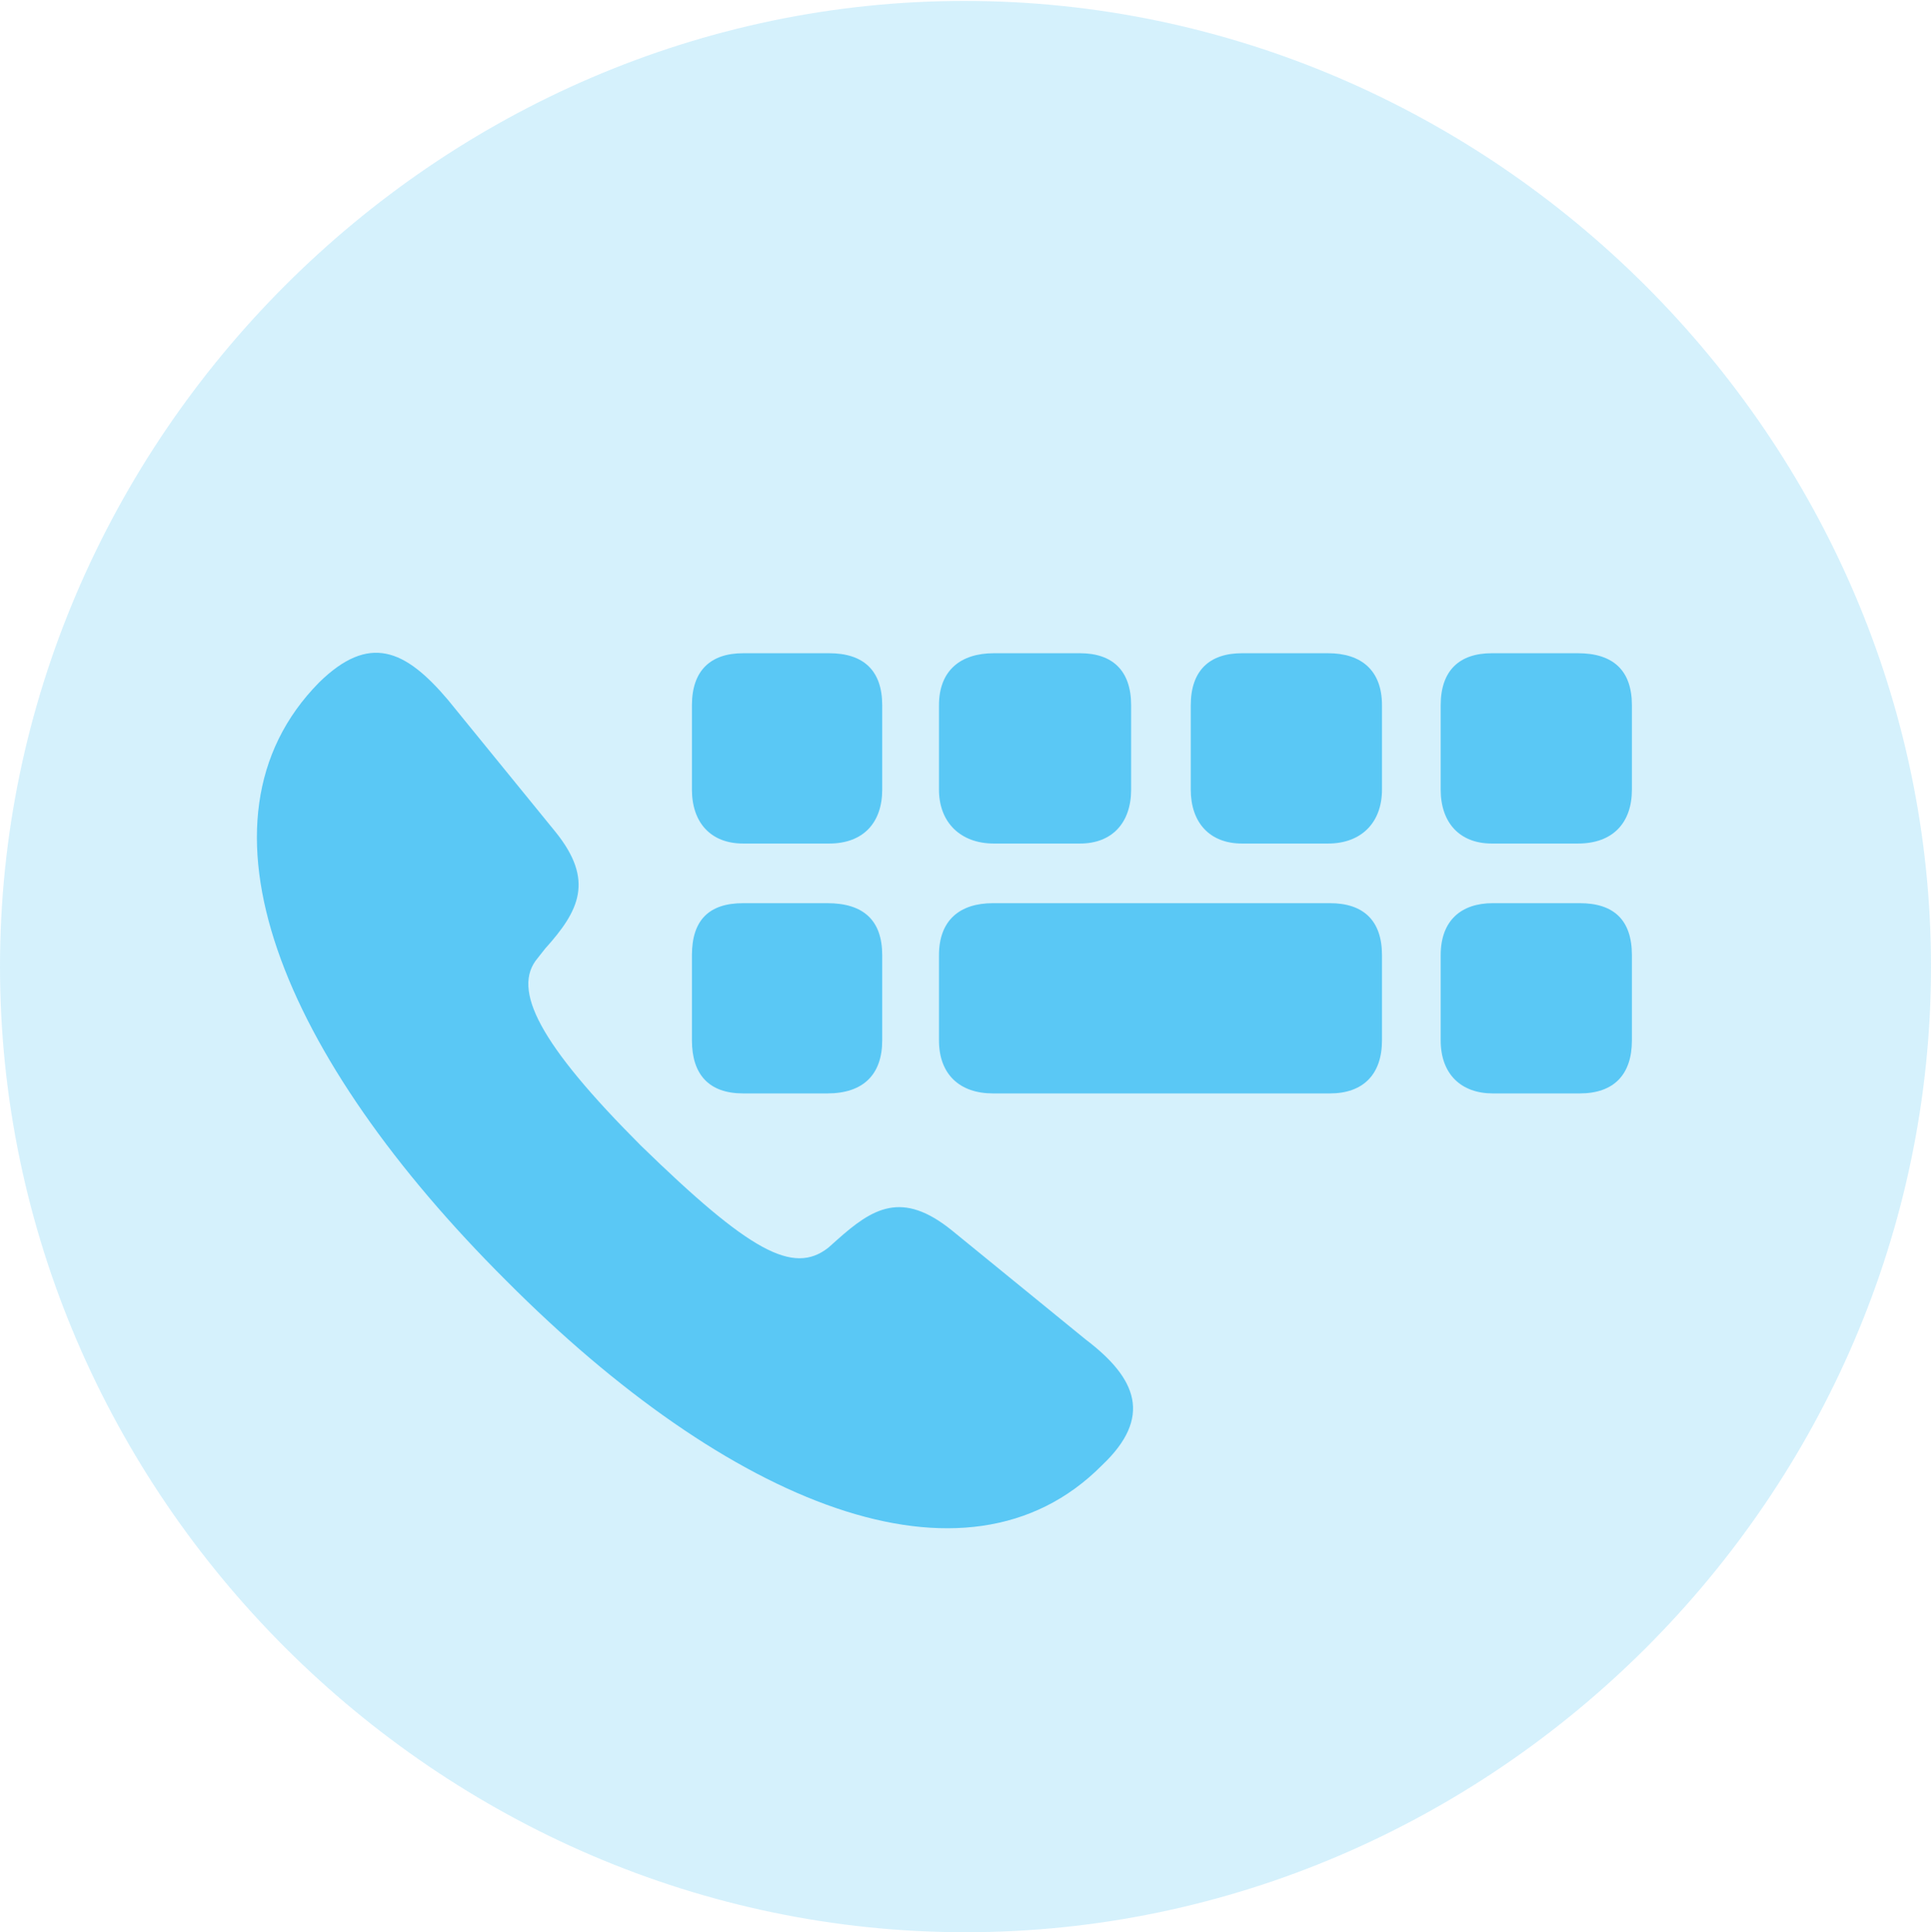 <?xml version="1.0" encoding="UTF-8"?>
<!--Generator: Apple Native CoreSVG 175.5-->
<!DOCTYPE svg
PUBLIC "-//W3C//DTD SVG 1.1//EN"
       "http://www.w3.org/Graphics/SVG/1.1/DTD/svg11.dtd">
<svg version="1.1" xmlns="http://www.w3.org/2000/svg" xmlns:xlink="http://www.w3.org/1999/xlink" width="24.902" height="24.915">
 <g>
  <rect height="24.915" opacity="0" width="24.902" x="0" y="0"/>
  <path d="M12.451 24.915C19.263 24.915 24.902 19.275 24.902 12.463C24.902 5.664 19.25 0.012 12.439 0.012C5.64 0.012 0 5.664 0 12.463C0 19.275 5.652 24.915 12.451 24.915Z" fill="#5ac8f5" fill-opacity="0.25"/>
  <path d="M14.209 18.896C12.451 20.666 9.387 19.385 6.531 16.516C3.638 13.635 2.356 10.584 4.114 8.801C4.761 8.166 5.225 8.374 5.774 9.021L7.166 10.73C7.666 11.352 7.471 11.743 7.031 12.231L6.934 12.354C6.592 12.756 6.958 13.464 8.264 14.771C9.668 16.138 10.229 16.443 10.681 16.089L10.791 15.991C11.255 15.576 11.633 15.344 12.28 15.869L14.002 17.273C14.661 17.773 14.868 18.274 14.209 18.896ZM9.583 10.877C9.167 10.877 8.923 10.608 8.923 10.181L8.923 9.094C8.923 8.643 9.167 8.423 9.583 8.423L10.693 8.423C11.133 8.423 11.377 8.643 11.377 9.094L11.377 10.181C11.377 10.608 11.133 10.877 10.693 10.877ZM12.817 10.877C12.39 10.877 12.109 10.608 12.109 10.181L12.109 9.094C12.109 8.643 12.39 8.423 12.817 8.423L13.928 8.423C14.343 8.423 14.587 8.643 14.587 9.094L14.587 10.181C14.587 10.608 14.343 10.877 13.928 10.877ZM16.016 10.877C15.601 10.877 15.356 10.608 15.356 10.181L15.356 9.094C15.356 8.643 15.601 8.423 16.016 8.423L17.127 8.423C17.554 8.423 17.822 8.643 17.822 9.094L17.822 10.181C17.822 10.608 17.554 10.877 17.127 10.877ZM19.238 10.877C18.823 10.877 18.579 10.608 18.579 10.181L18.579 9.094C18.579 8.643 18.823 8.423 19.238 8.423L20.349 8.423C20.801 8.423 21.045 8.643 21.045 9.094L21.045 10.181C21.045 10.608 20.801 10.877 20.349 10.877ZM9.583 14.099C9.143 14.099 8.923 13.855 8.923 13.415L8.923 12.317C8.923 11.865 9.143 11.646 9.583 11.646L10.669 11.646C11.133 11.646 11.377 11.865 11.377 12.317L11.377 13.415C11.377 13.855 11.133 14.099 10.669 14.099ZM12.805 14.099C12.378 14.099 12.109 13.855 12.109 13.415L12.109 12.317C12.109 11.865 12.378 11.646 12.805 11.646L17.151 11.646C17.578 11.646 17.822 11.865 17.822 12.317L17.822 13.415C17.822 13.855 17.578 14.099 17.151 14.099ZM19.25 14.099C18.848 14.099 18.579 13.855 18.579 13.415L18.579 12.317C18.579 11.865 18.848 11.646 19.25 11.646L20.373 11.646C20.813 11.646 21.045 11.865 21.045 12.317L21.045 13.415C21.045 13.855 20.813 14.099 20.373 14.099Z" fill="#5ac8f5"/>
 </g>
</svg>
